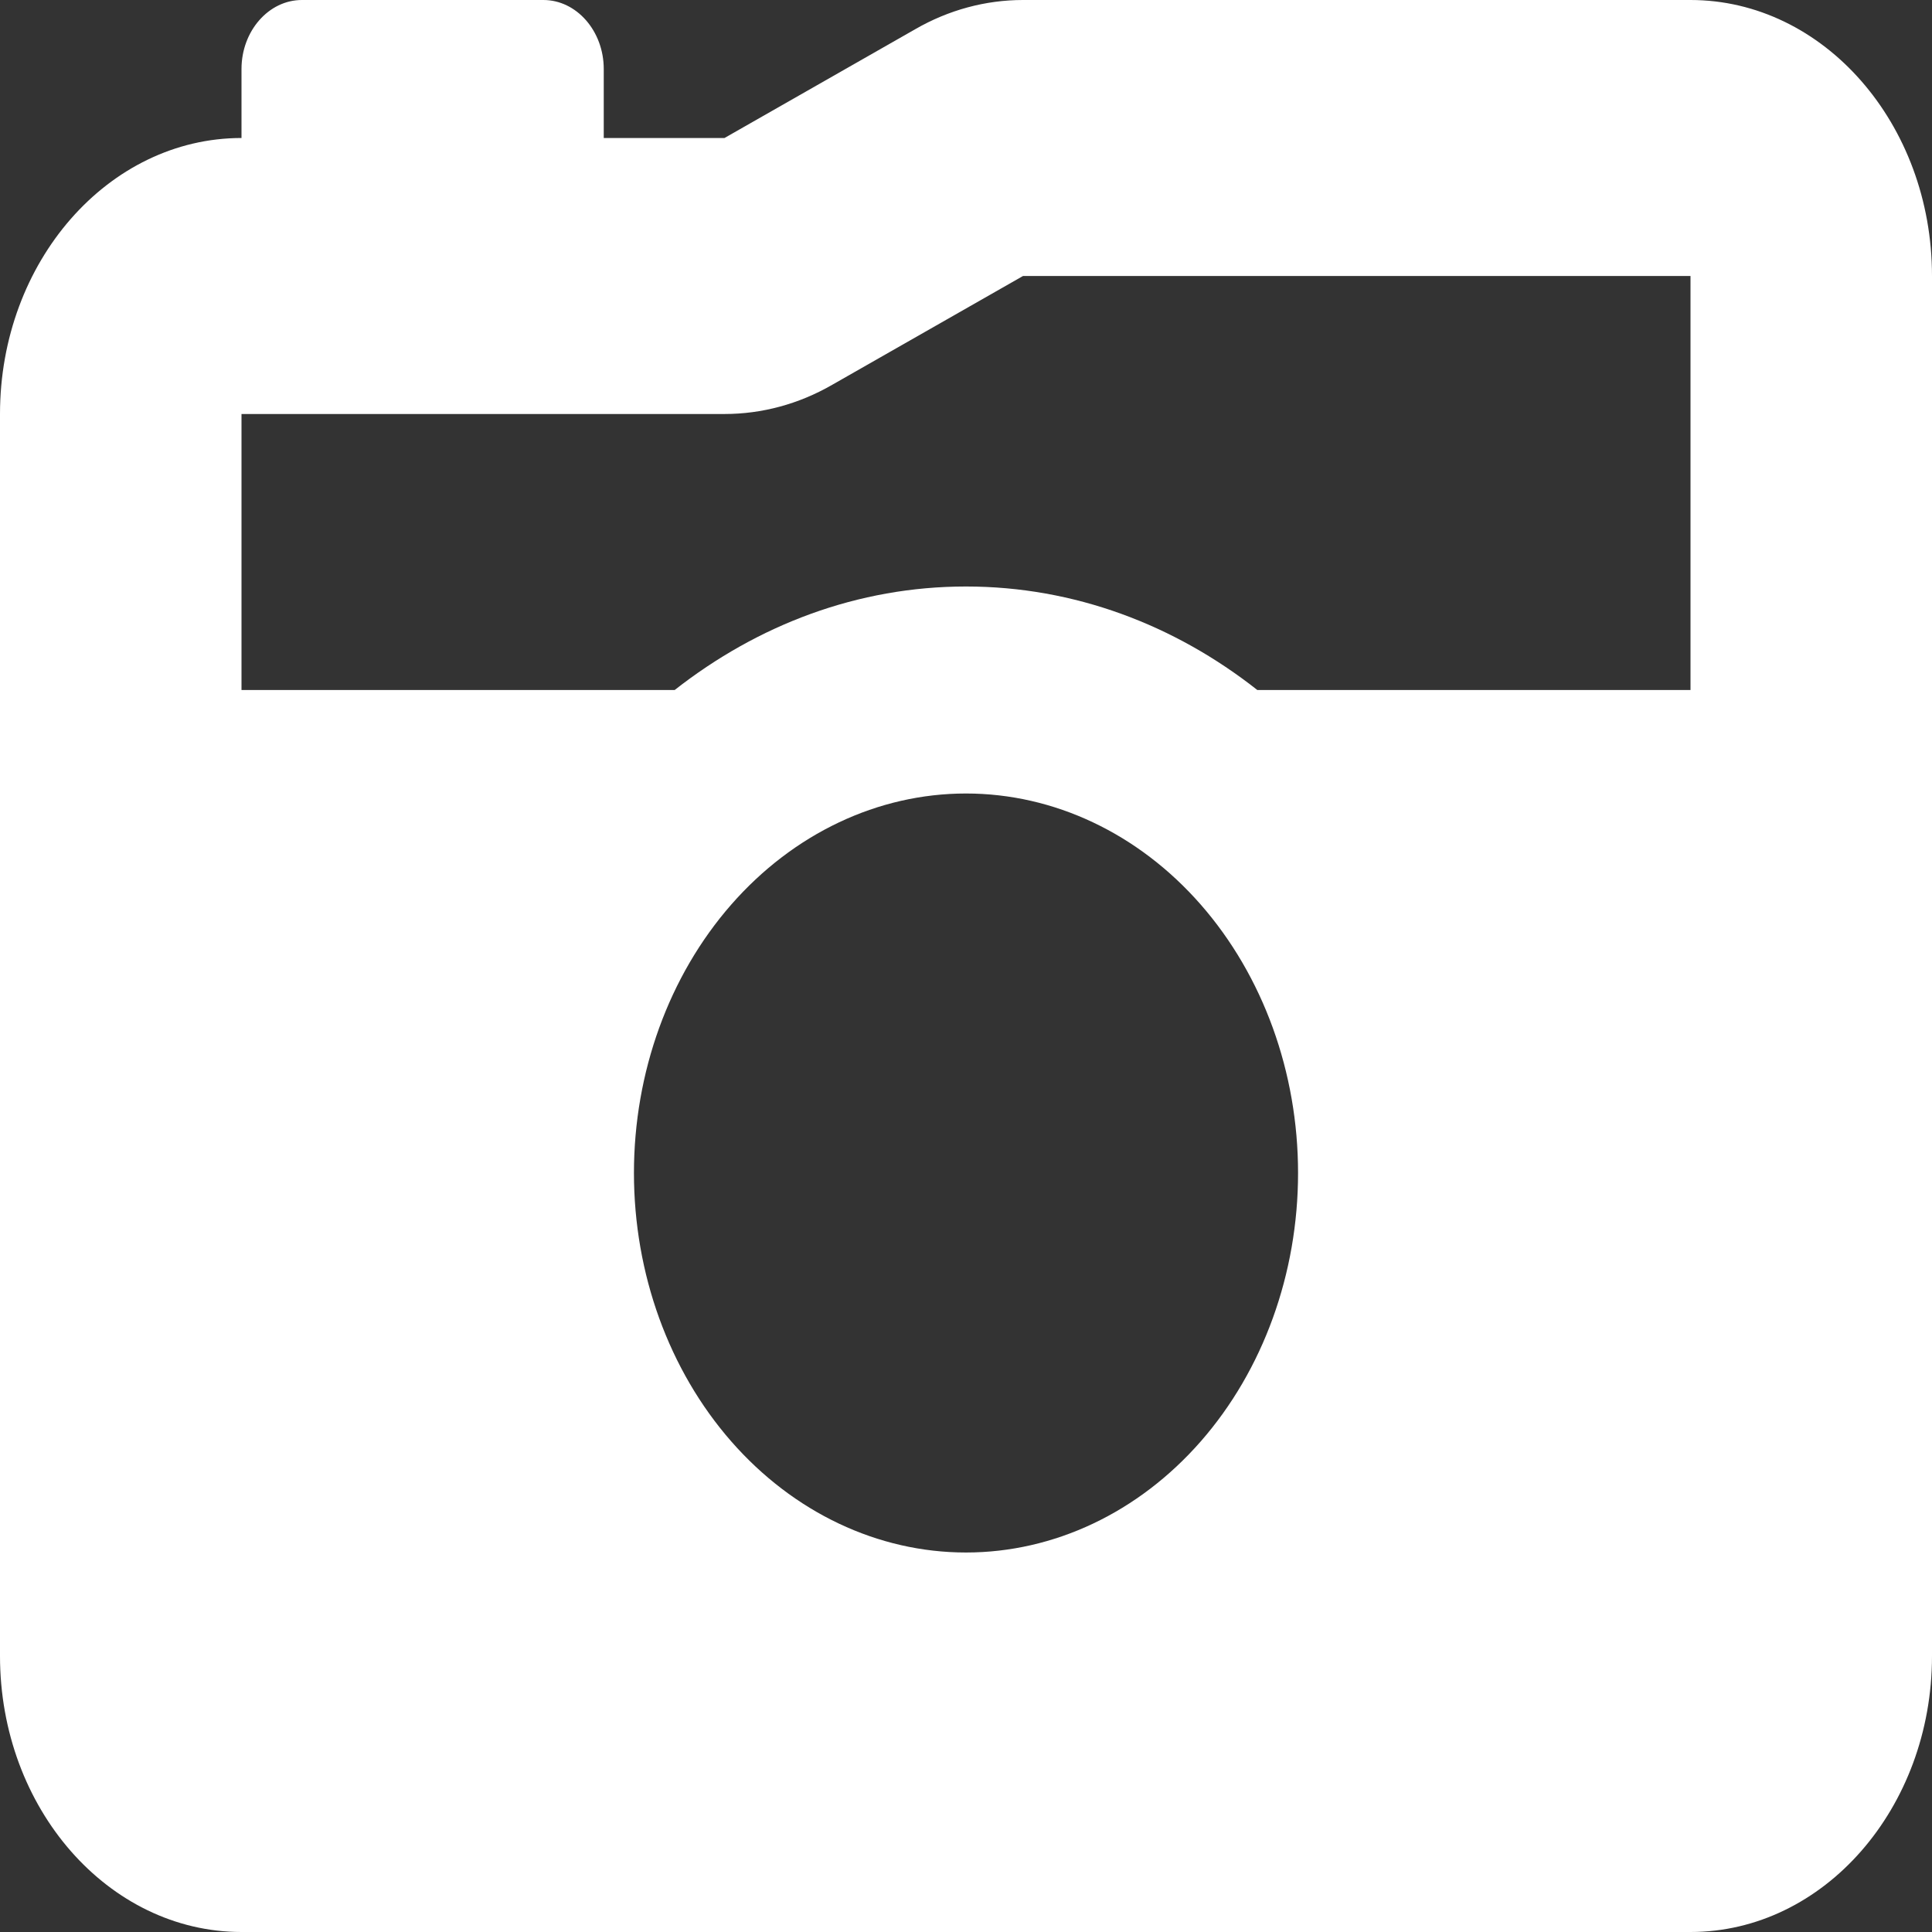<svg width="70" height="70" viewBox="0 0 70 70" fill="none" xmlns="http://www.w3.org/2000/svg">
<rect x="0" y="0" width="70" height="70" fill="#333333" stroke="none"/>
<path d="M30.16 13.938L37.065 10H61.25V25H45.555C42.56 22.641 38.924 21.25 35 21.25C31.076 21.25 27.453 22.641 24.445 25H8.75V15H26.25C27.604 15 28.943 14.641 30.16 13.938ZM0 15V60C0 65.516 3.924 70 8.75 70H61.25C66.076 70 70 65.516 70 60V10C70 4.484 66.076 0 61.25 0H37.065C35.711 0 34.371 0.359 33.154 1.062L26.25 5H21.875V2.5C21.875 1.125 20.891 0 19.688 0H10.938C9.734 0 8.75 1.125 8.75 2.5V5C3.924 5 0 9.484 0 15ZM22.969 42.5C22.969 38.853 24.236 35.356 26.493 32.777C28.749 30.199 31.809 28.75 35 28.75C38.191 28.75 41.251 30.199 43.507 32.777C45.764 35.356 47.031 38.853 47.031 42.5C47.031 46.147 45.764 49.644 43.507 52.223C41.251 54.801 38.191 56.25 35 56.25C31.809 56.25 28.749 54.801 26.493 52.223C24.236 49.644 22.969 46.147 22.969 42.5Z" fill="white"/>
</svg>
